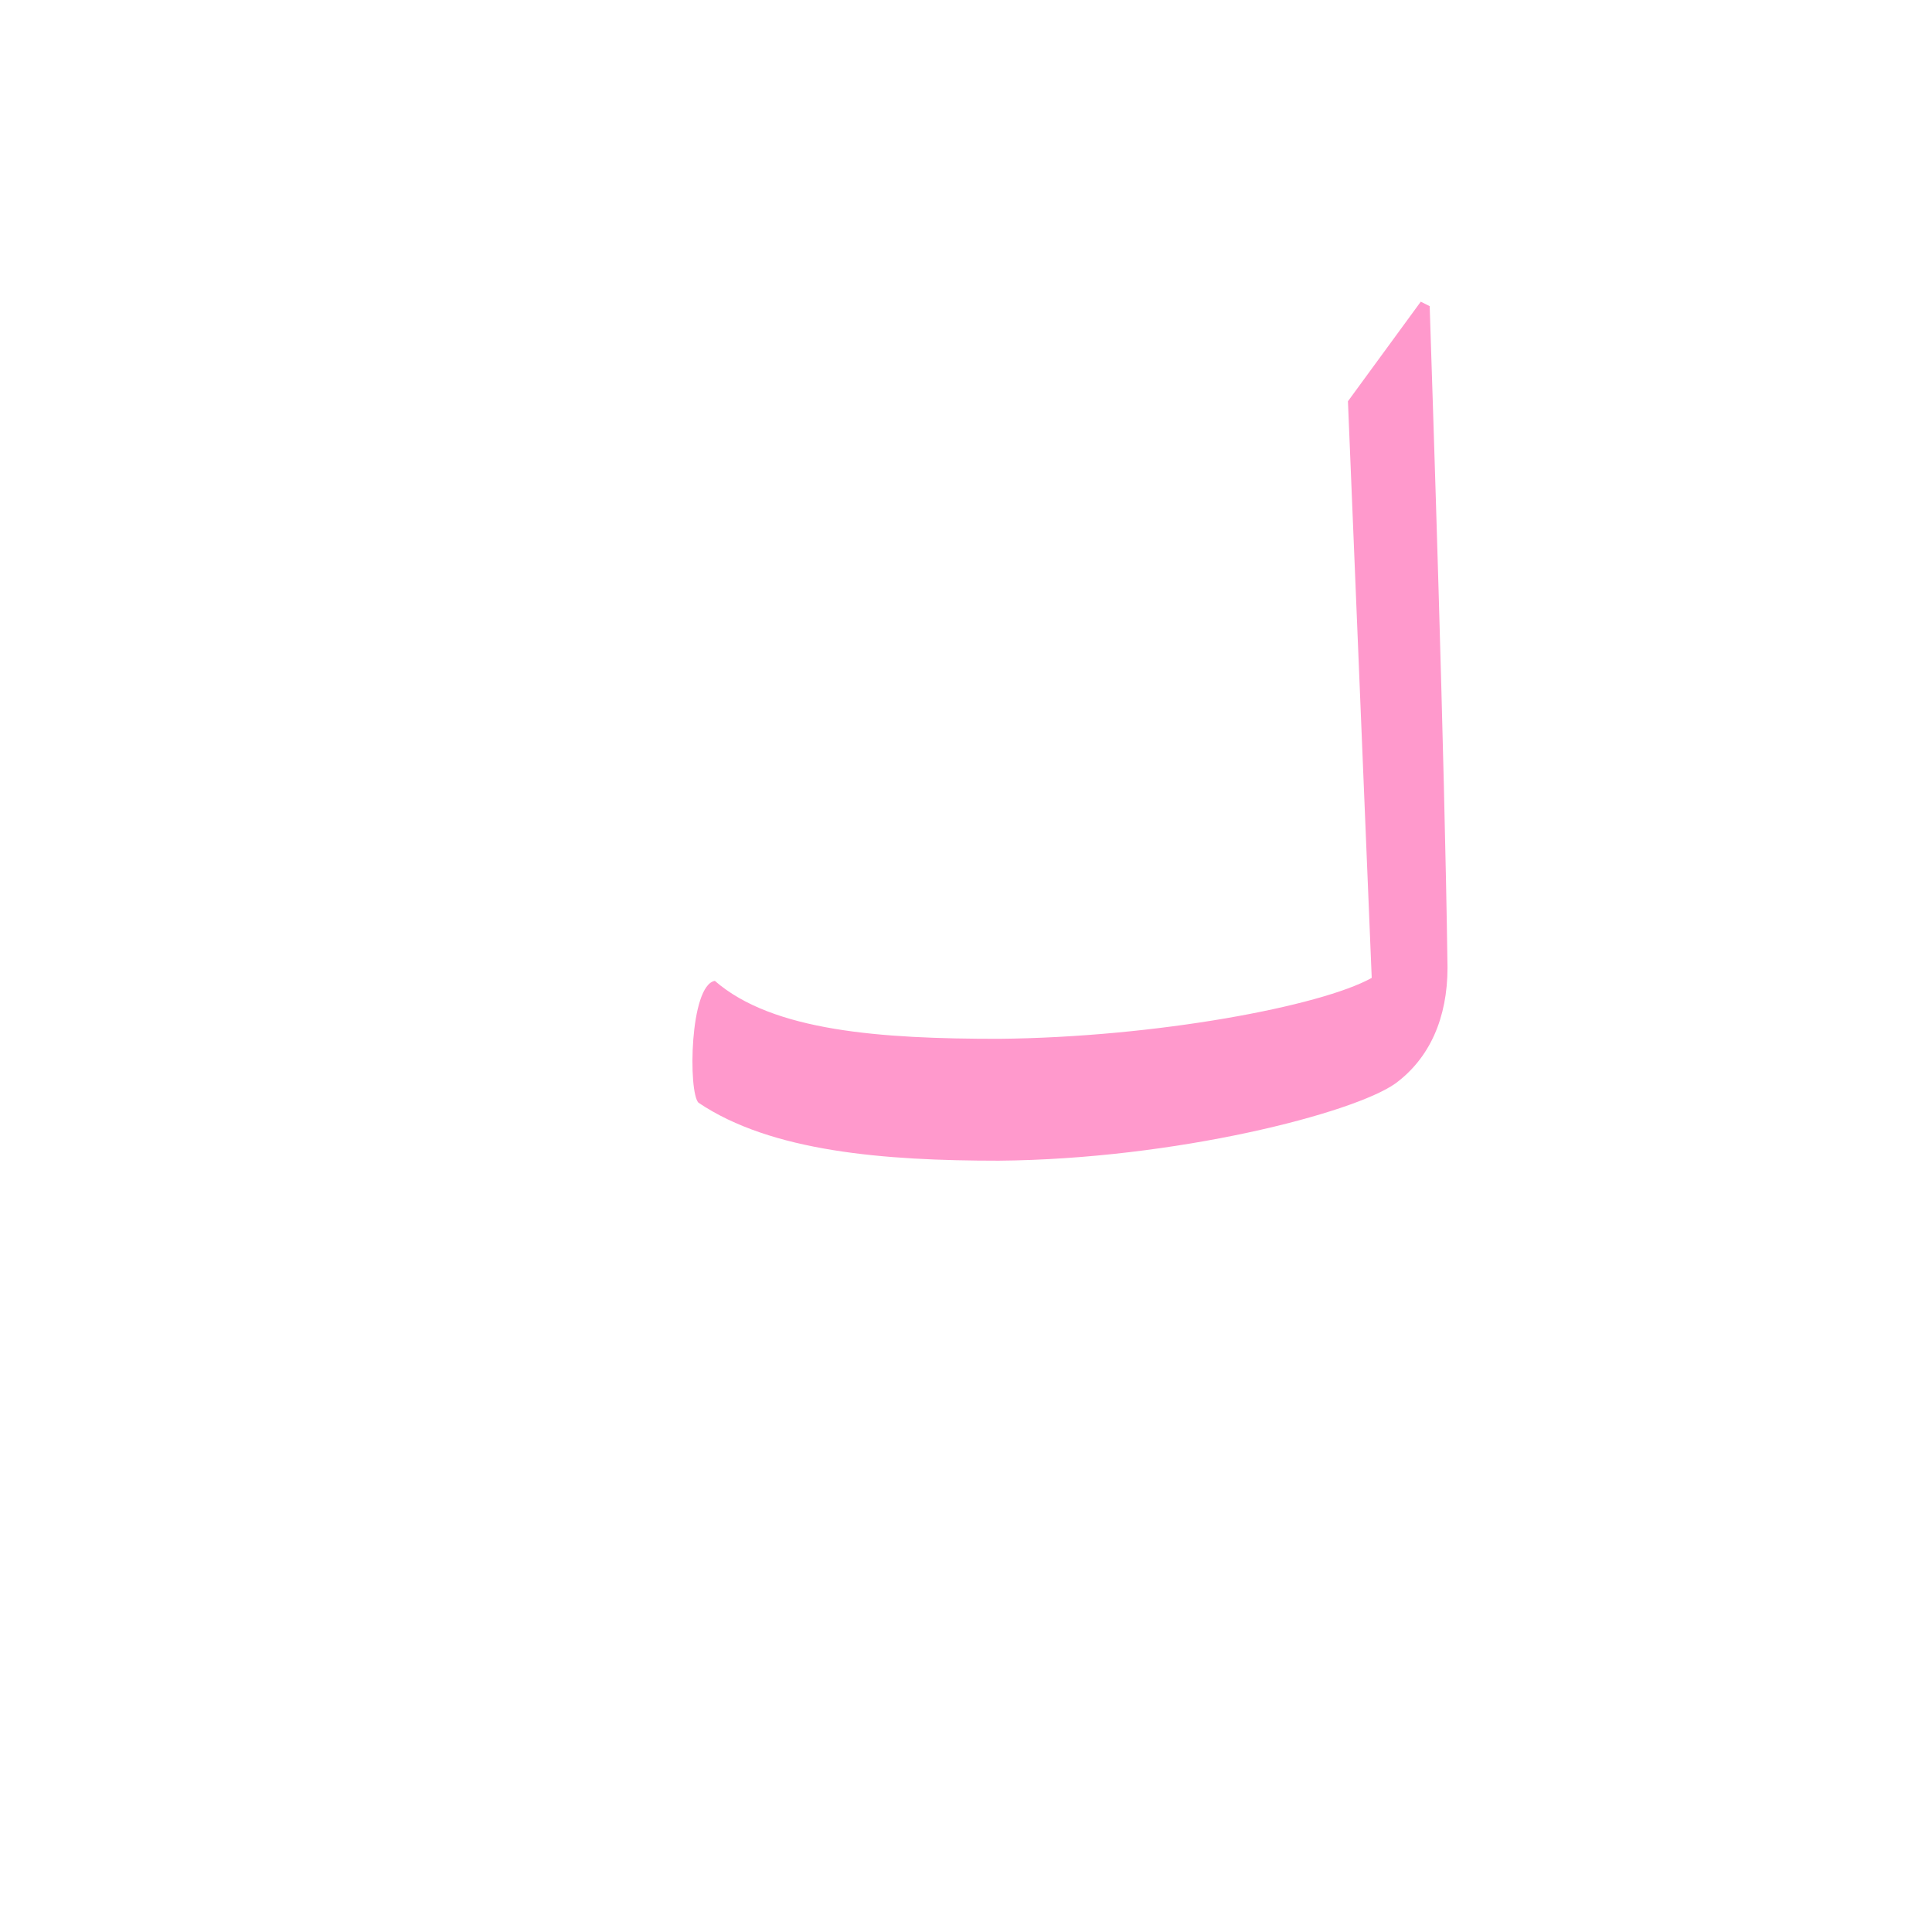 <?xml version="1.0" encoding="UTF-8"?>
<!DOCTYPE svg PUBLIC "-//W3C//DTD SVG 1.0//EN" "http://www.w3.org/TR/2001/REC-SVG-20010904/DTD/svg10.dtd">
<!-- Creator: CorelDRAW -->
<svg xmlns="http://www.w3.org/2000/svg" xml:space="preserve" width="1300px" height="1300px" version="1.0" style="shape-rendering:geometricPrecision; text-rendering:geometricPrecision; image-rendering:optimizeQuality; fill-rule:evenodd; clip-rule:evenodd"
viewBox="0 0 1300 1056"
 xmlns:xlink="http://www.w3.org/1999/xlink">
 <defs>
  <style type="text/css">
   <![CDATA[
    .fil0 {fill:#FF99CC}
   ]]>
  </style>
 </defs>
 <g id="_100:master">
  <path class="fil0" d="M470 620c-7,-7 -6,-79 11,-82 39,34 112,39 191,39 106,-1 217,-22 251,-41l-16 -388 49 -67 6 3c2,62 10,300 12,445l0 0c0,34 -12,61 -35,78 -28,20 -148,51 -267,52 -77,0 -153,-6 -202,-39z"/>
 </g>
</svg>
